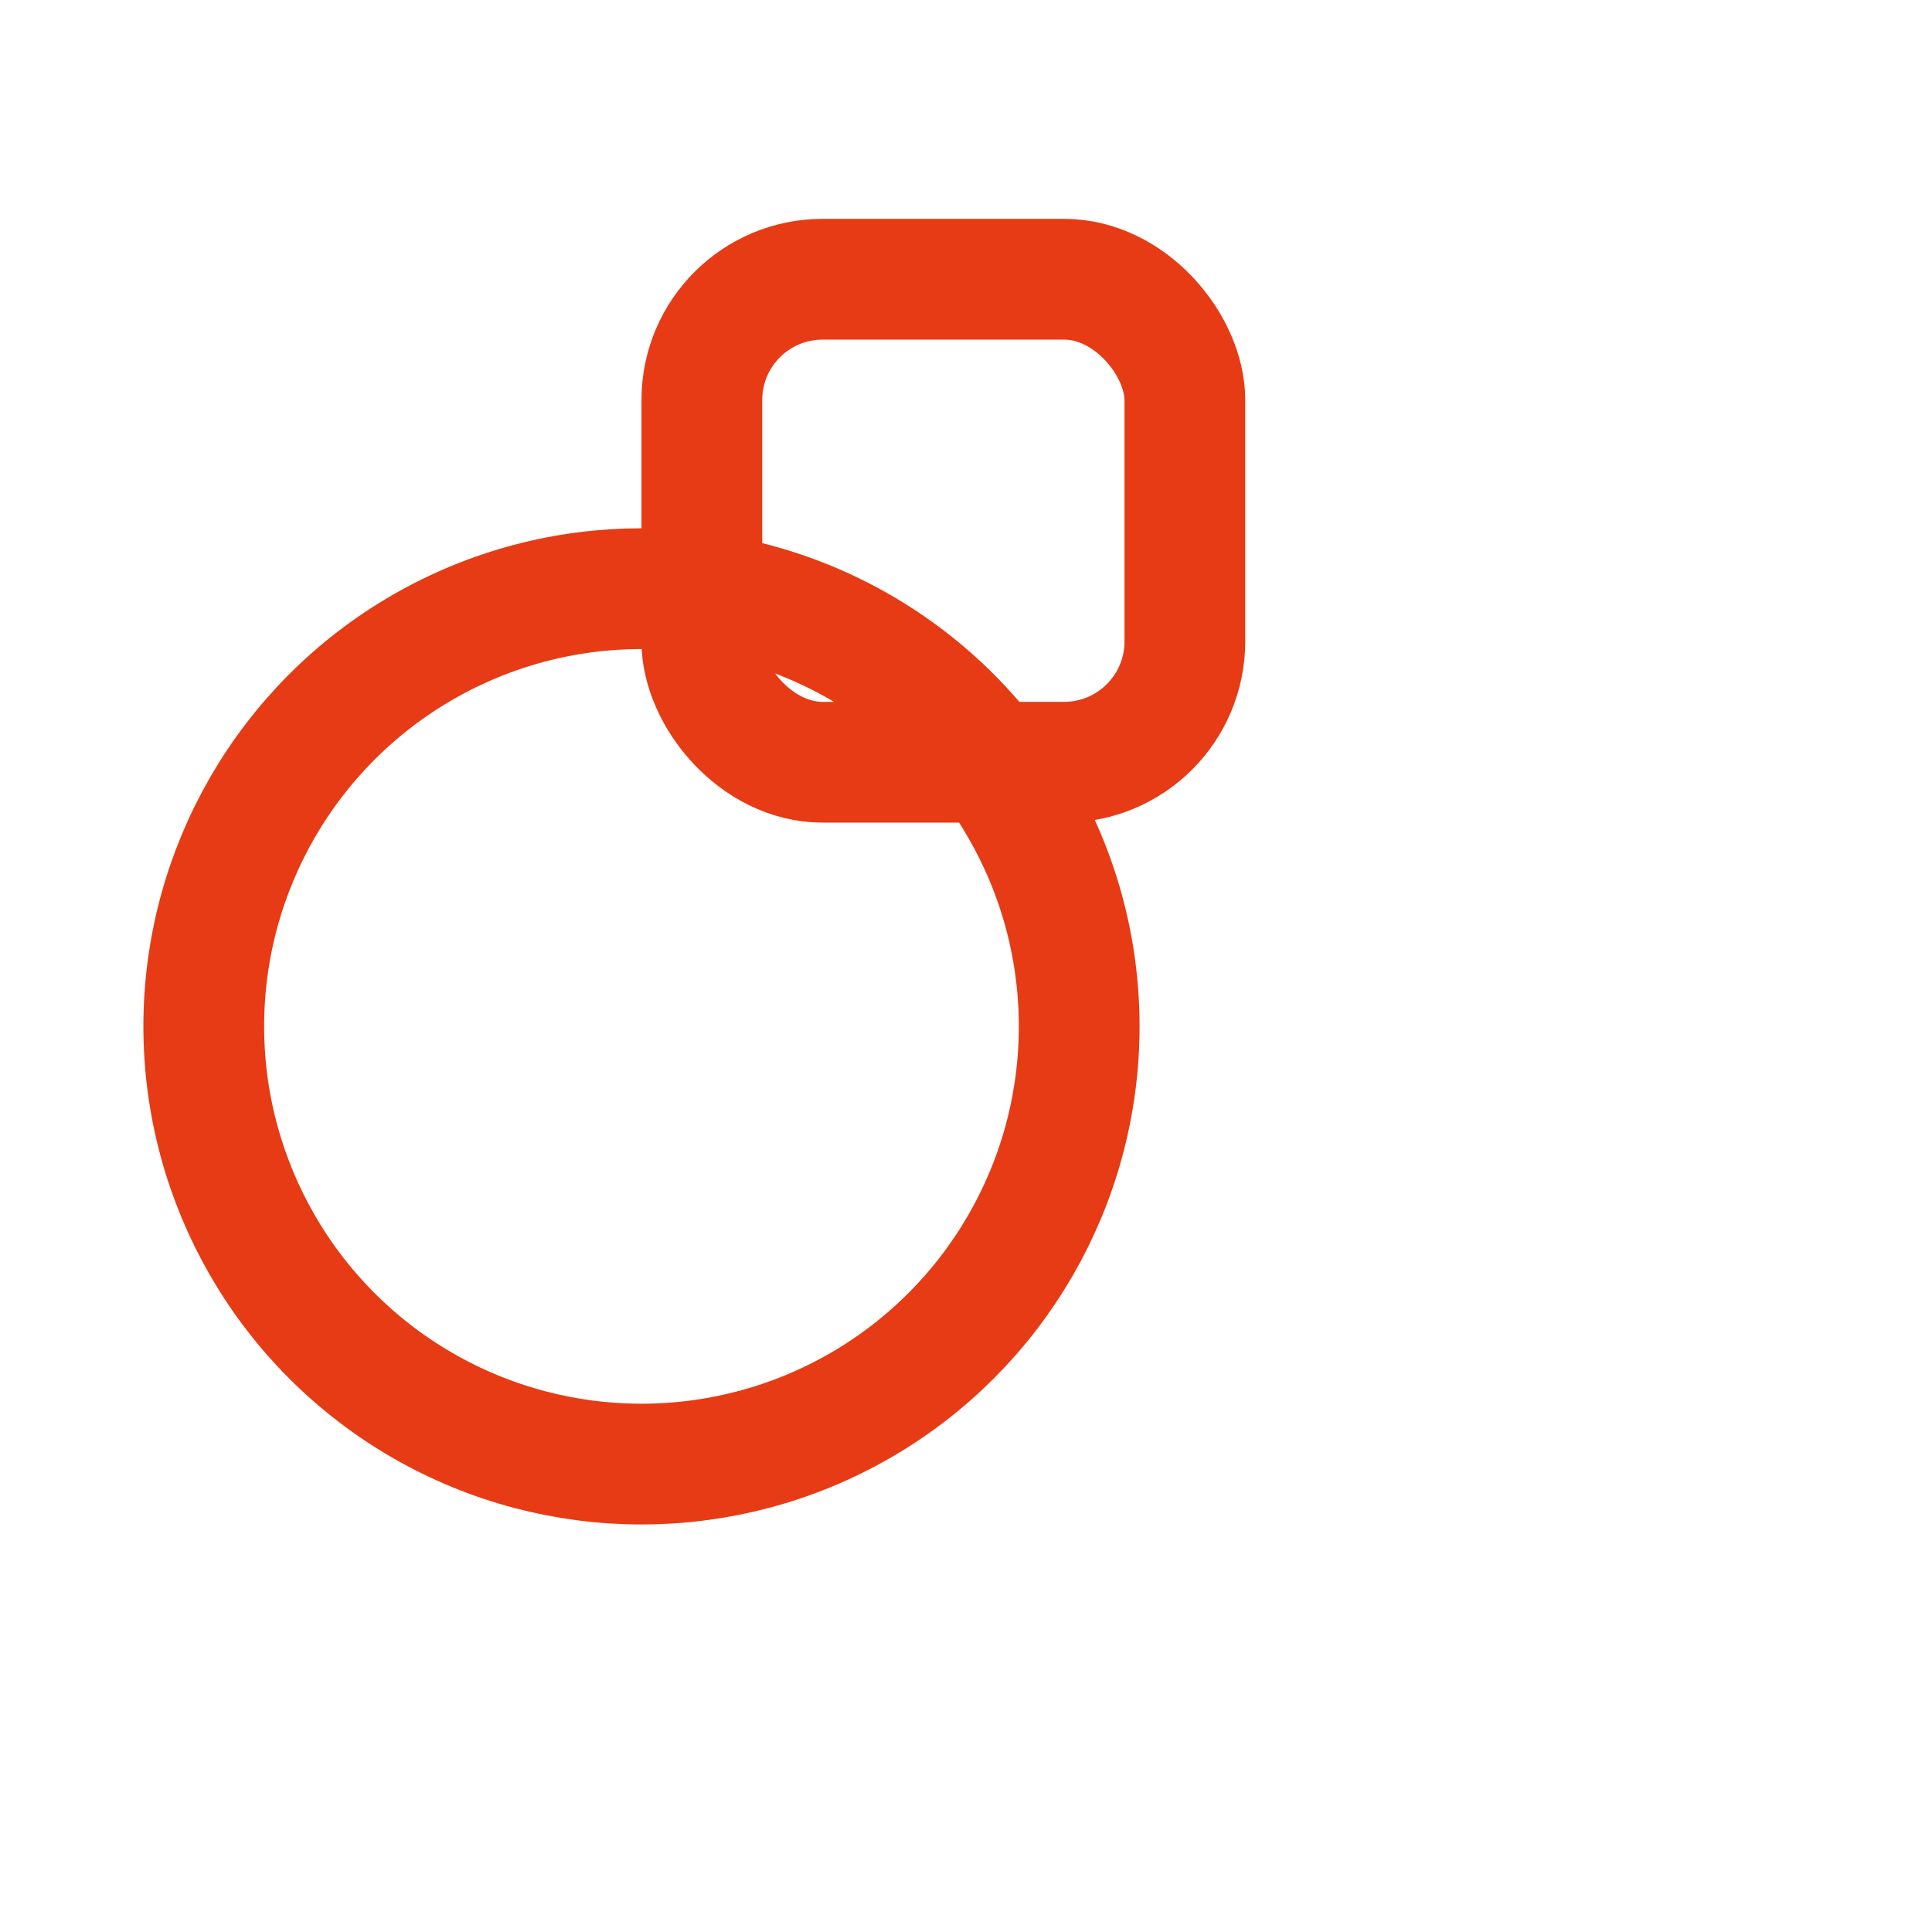 <svg xmlns="http://www.w3.org/2000/svg" viewBox="0 0 256 256" width="256" height="256" stroke="#E63B14" stroke-width="16" stroke-linecap="round" stroke-linejoin="round" fill="none"><circle cx="85" cy="136" r="58" /><rect x="93" y="37" width="64" height="64" rx="16" ry="16" /></svg>